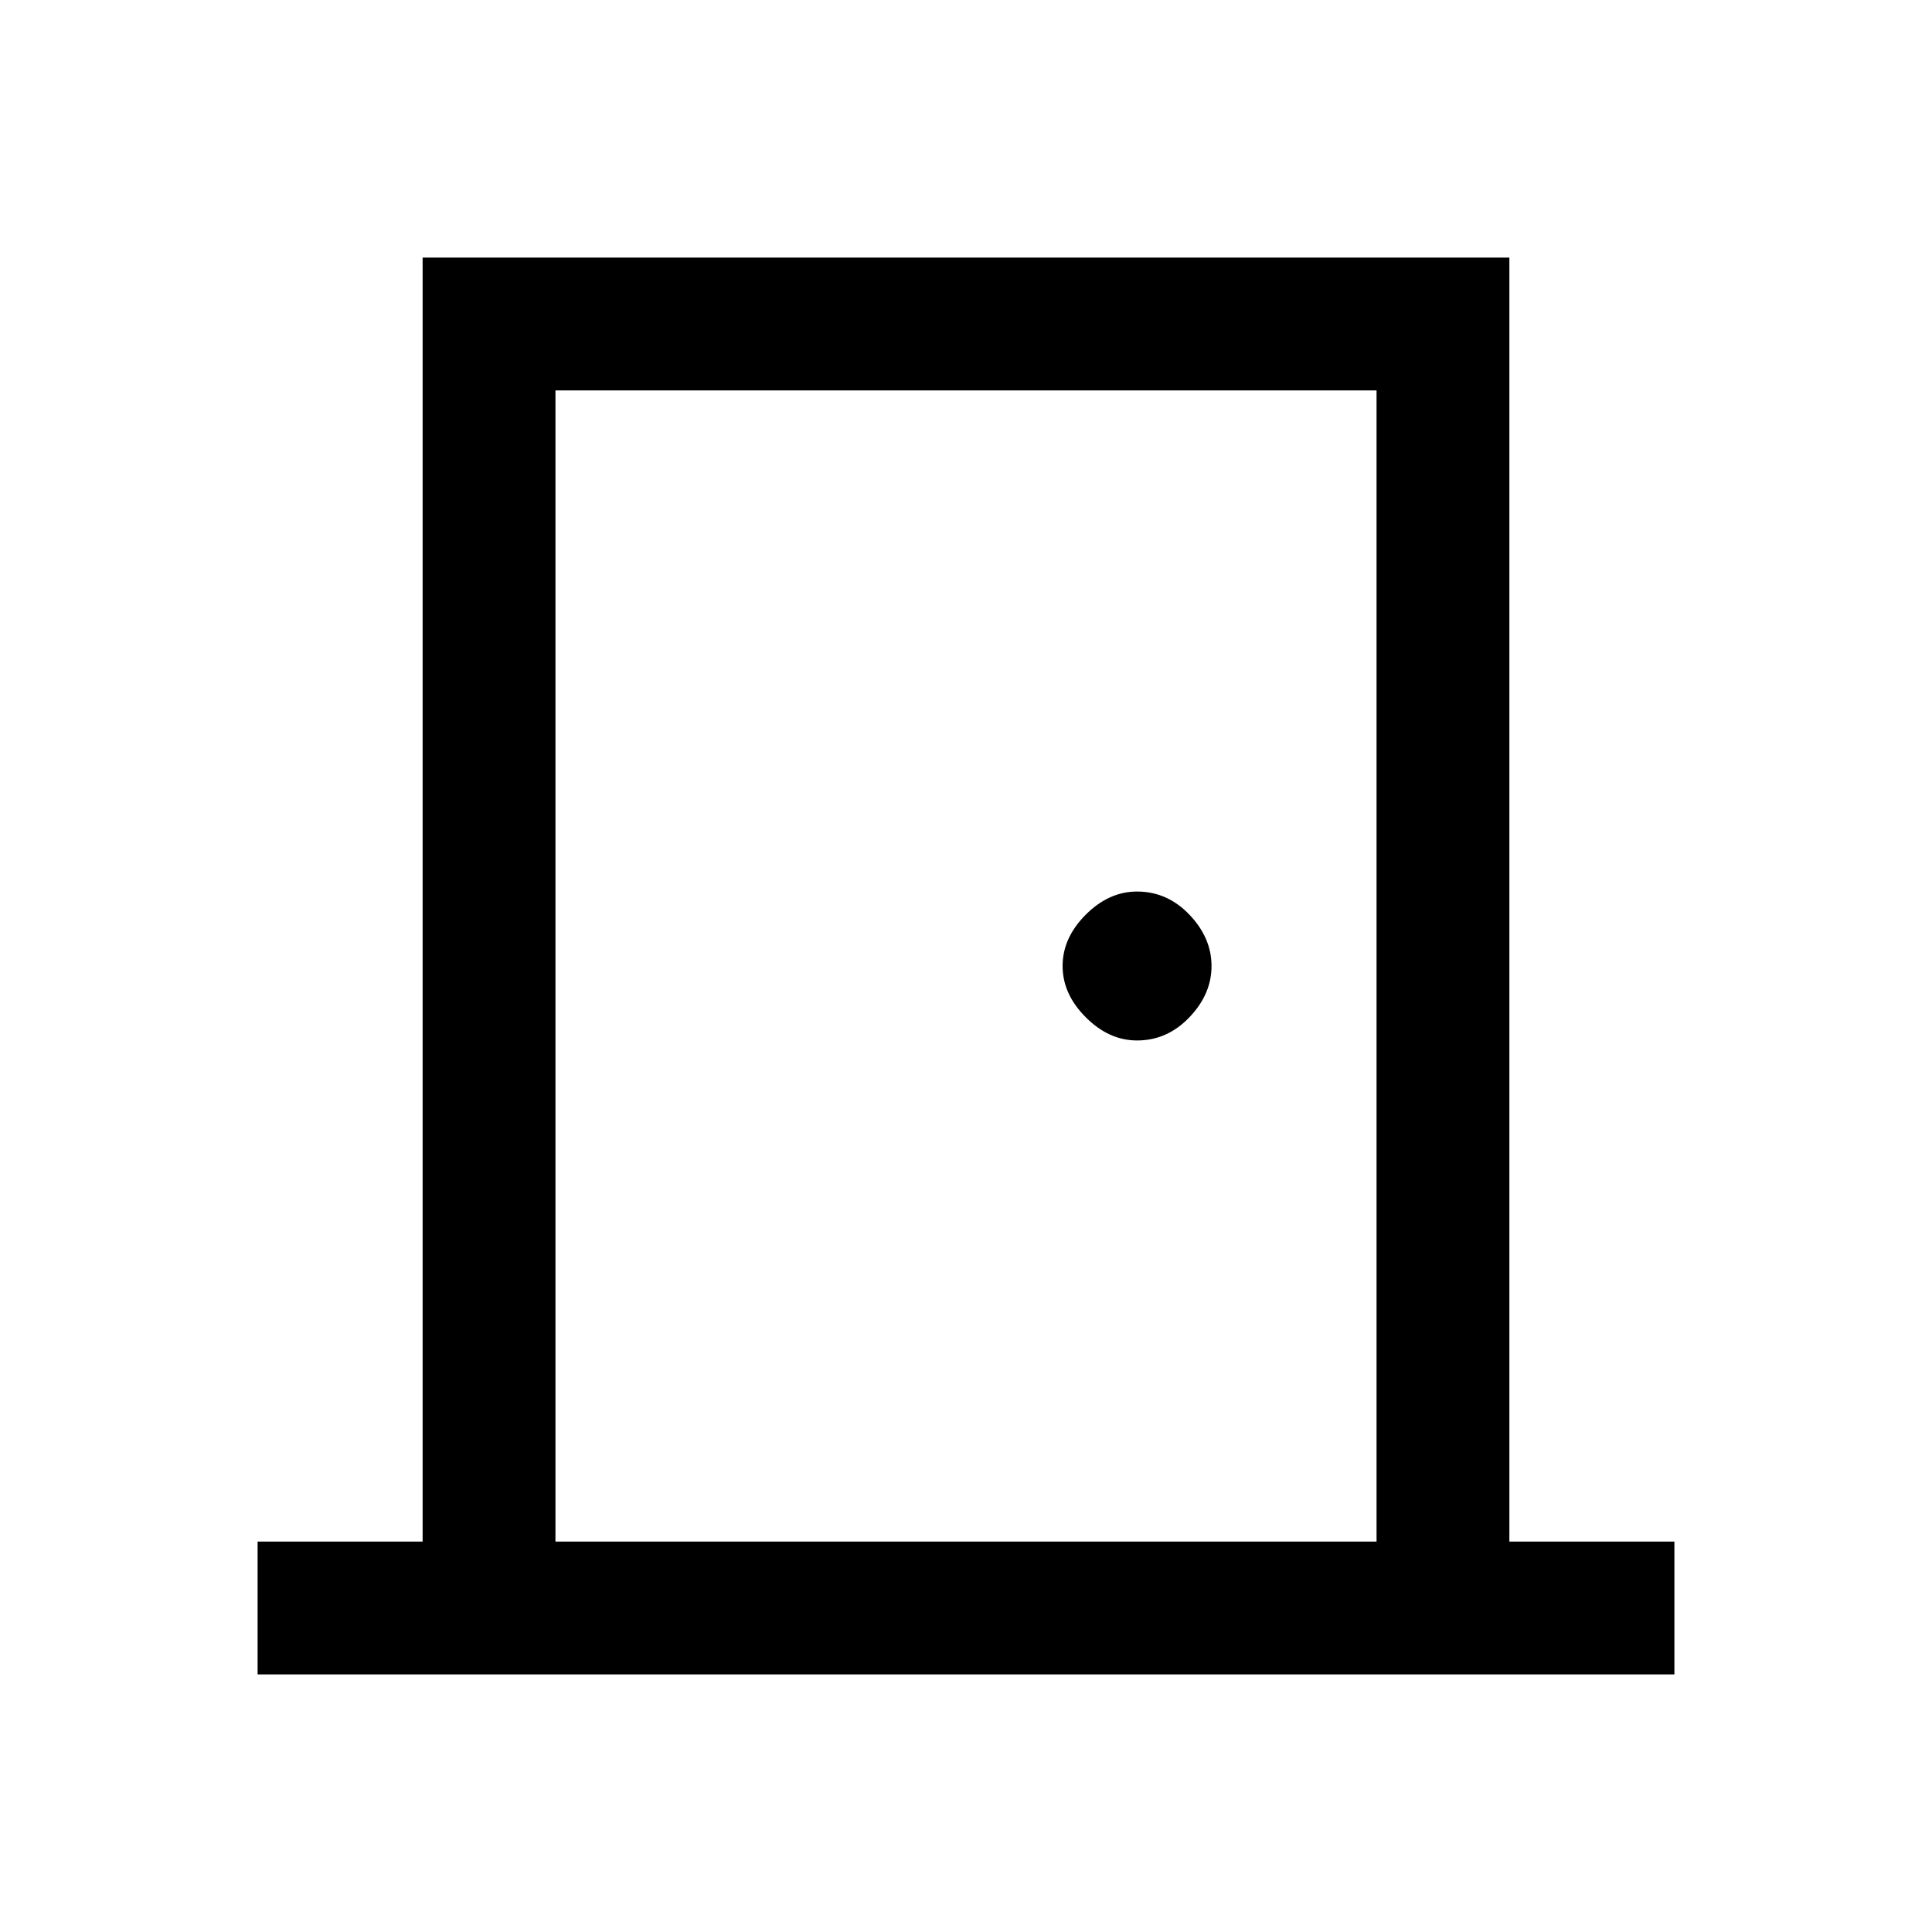 <svg xmlns="http://www.w3.org/2000/svg" height="24" width="24"><path d="M3.2 20.8V19.15H5.25V3.2H18.75V19.15H20.8V20.8ZM17.1 19.15V4.85H6.9V19.15ZM14.125 12.925Q14.5 12.925 14.775 12.637Q15.05 12.35 15.05 12Q15.05 11.65 14.775 11.362Q14.5 11.075 14.125 11.075Q13.775 11.075 13.488 11.362Q13.2 11.65 13.2 12Q13.2 12.35 13.488 12.637Q13.775 12.925 14.125 12.925ZM6.9 4.85V19.15Z"/></svg>